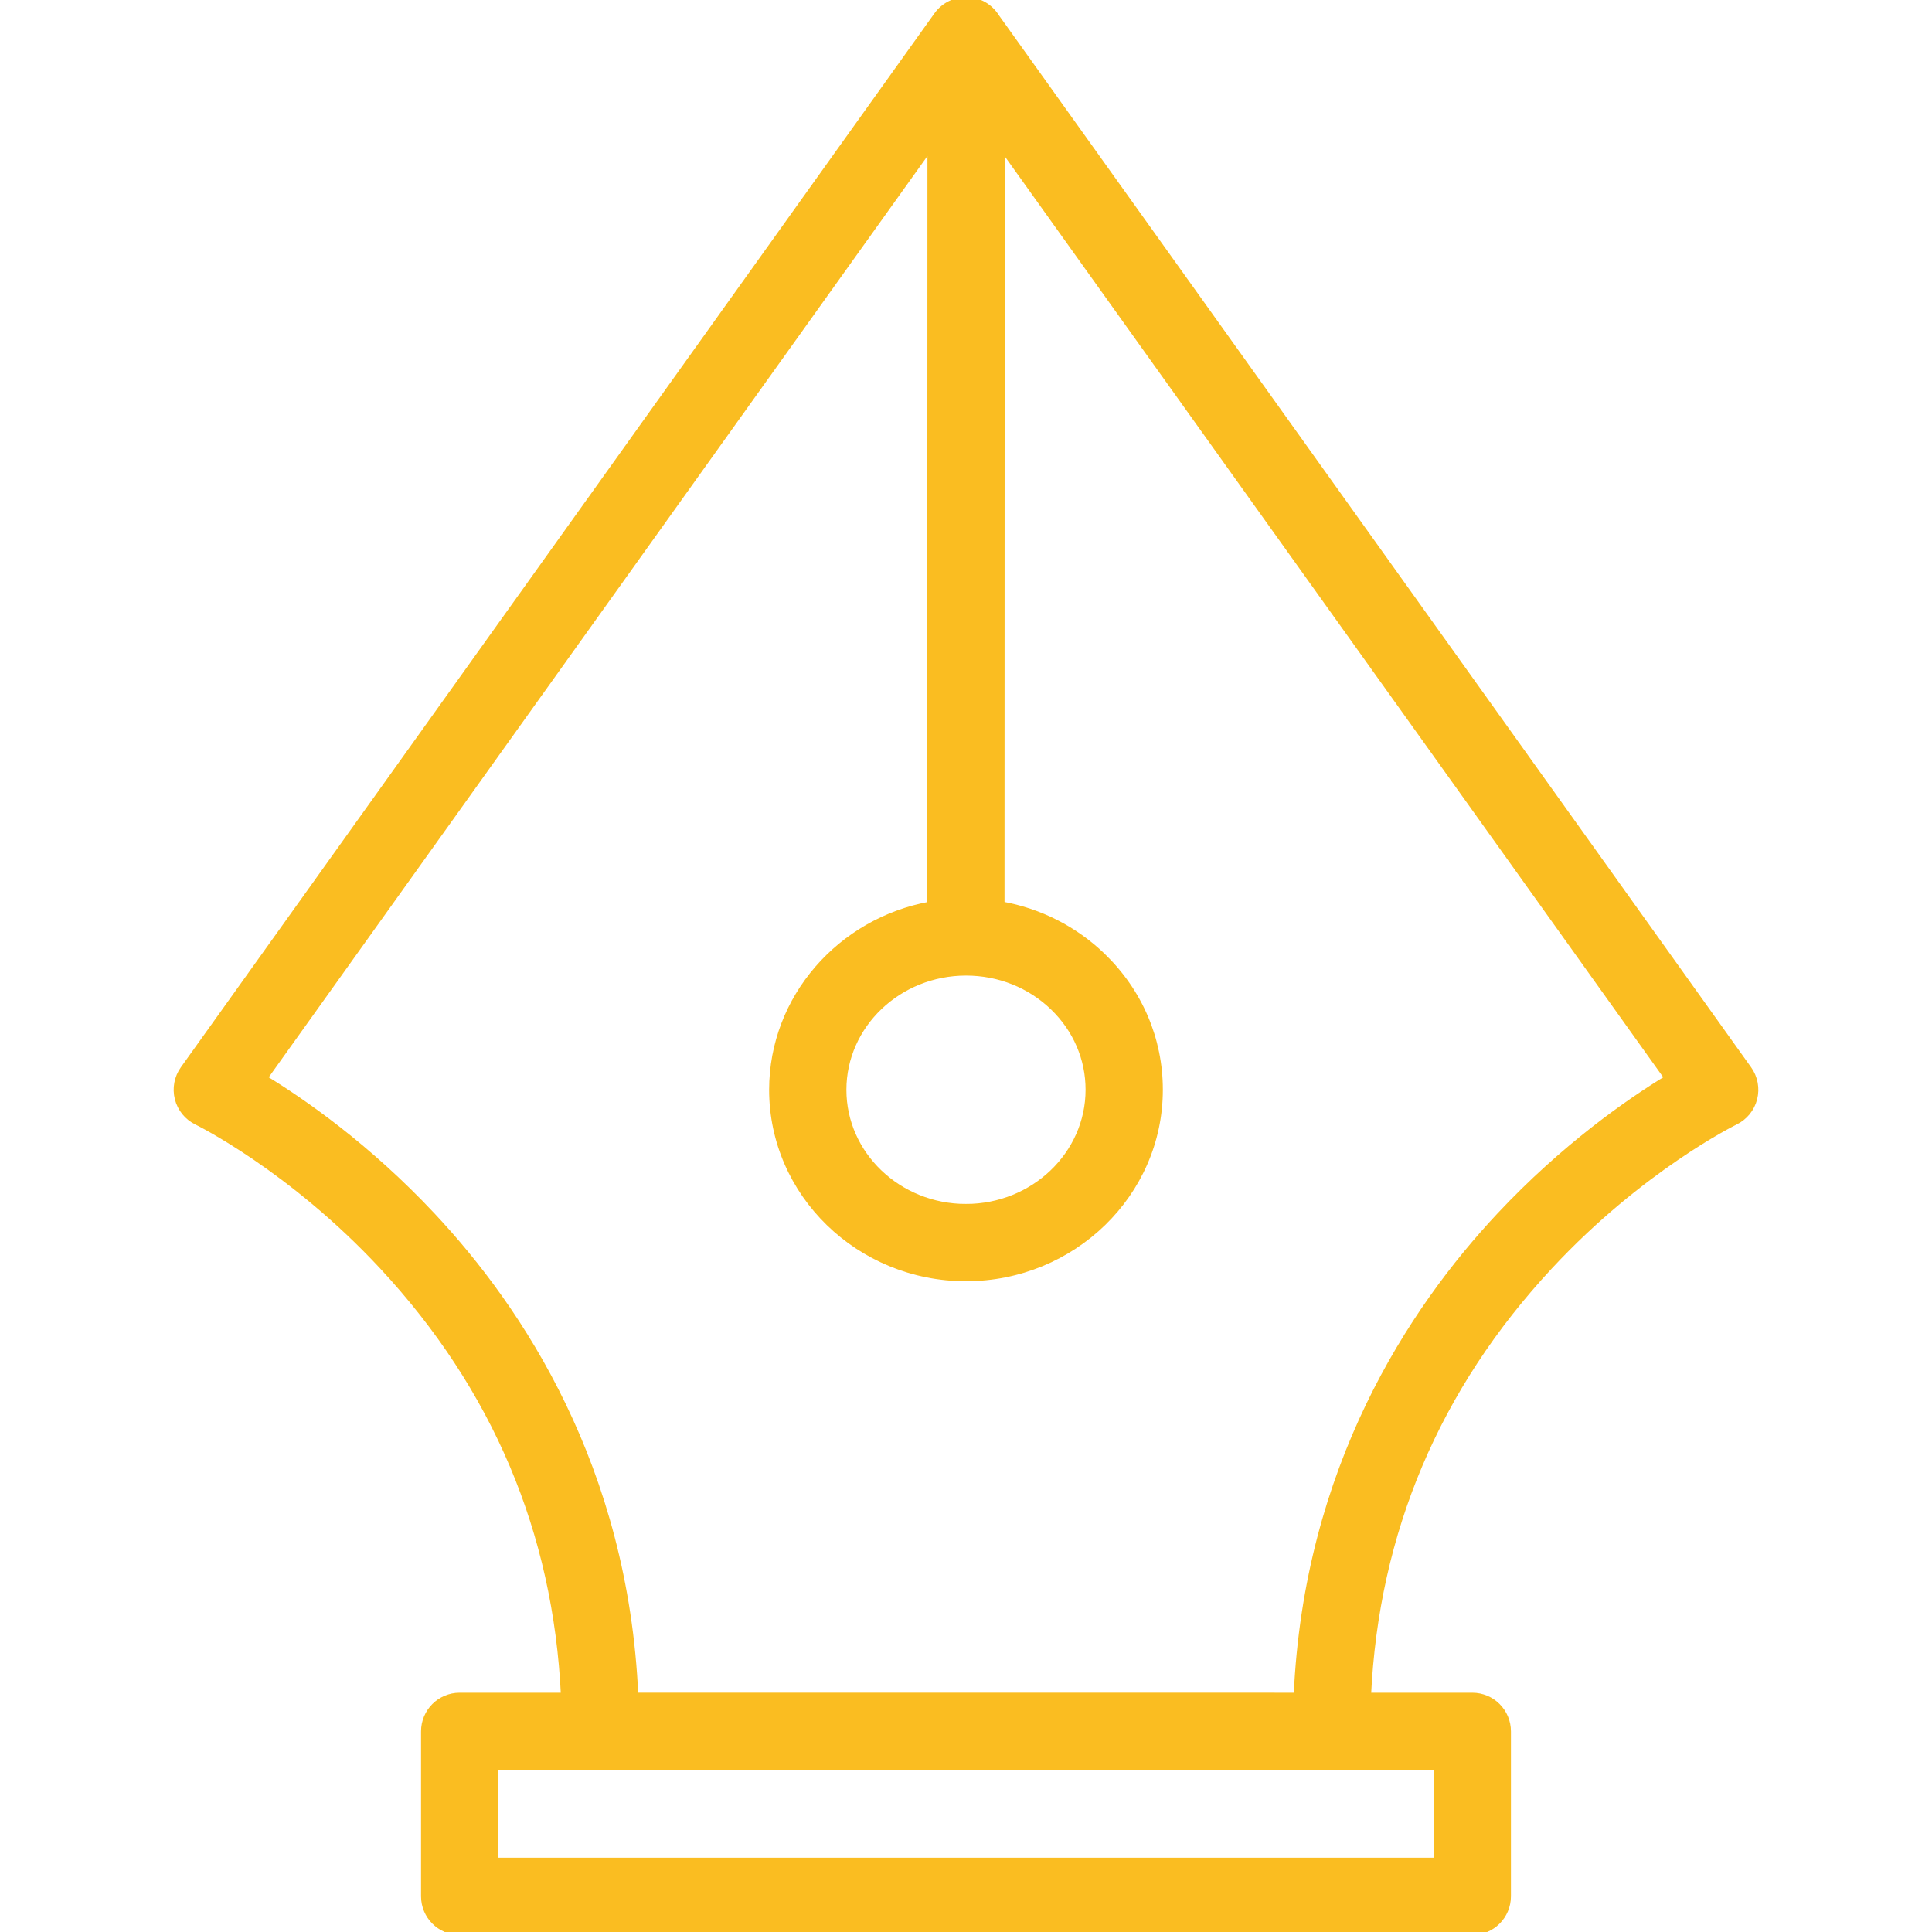 <!DOCTYPE svg PUBLIC "-//W3C//DTD SVG 1.1//EN" "http://www.w3.org/Graphics/SVG/1.1/DTD/svg11.dtd">

<!-- Uploaded to: SVG Repo, www.svgrepo.com, Transformed by: SVG Repo Mixer Tools -->
<svg fill="#fabd21" height="30px" width="30px" version="1.1" id="Capa_1" xmlns="http://www.w3.org/2000/svg" xmlns:xlink="http://www.w3.org/1999/xlink" viewBox="0 0 325 325" xml:space="preserve" stroke="#fabd21">

<g id="SVGRepo_bgCarrier" stroke-width="0"/>

<g id="SVGRepo_tracerCarrier" stroke-linecap="round" stroke-linejoin="round"/>

<g id="SVGRepo_iconCarrier"> <path d="M294.165,179.832L167.599,2.818C166.538,1.128,164.663,0,162.521,0c-0.001,0-0.001,0-0.002,0 c-0.232,0-0.46,0.017-0.686,0.042c-0.076,0.009-0.15,0.022-0.226,0.034c-0.139,0.021-0.276,0.045-0.412,0.075 c-0.099,0.022-0.196,0.048-0.294,0.075c-0.105,0.029-0.208,0.06-0.31,0.096c-0.114,0.038-0.227,0.078-0.338,0.123 c-0.069,0.028-0.136,0.06-0.204,0.09c-0.957,0.43-1.804,1.1-2.432,1.976L30.831,179.83c-1.028,1.439-1.365,3.26-0.929,4.974 c0.437,1.714,1.61,3.149,3.202,3.92c0.156,0.076,15.811,7.766,31.189,24.292c19.01,20.429,29.274,44.705,30.568,72.232H77.327 c-3.313,0-6,2.687-6,6V319c0,3.314,2.687,6,6,6h170.342c3.314,0,6-2.686,6-6v-27.752c0-3.313-2.686-6-6-6h-17.532 c1.295-27.527,11.559-51.804,30.567-72.231c15.378-16.526,31.031-24.216,31.179-24.287c1.598-0.768,2.773-2.201,3.213-3.918 C295.536,183.096,295.195,181.273,294.165,179.832z M141.882,183.328c0.003-10.869,9.254-19.714,20.621-19.717 c5.548,0,10.751,2.075,14.652,5.843c3.844,3.714,5.96,8.637,5.959,13.862c-0.002,10.867-9.252,19.71-20.621,19.713l-0.004,6l0.001-6 C151.127,203.028,141.882,194.189,141.882,183.328z M241.669,313H83.327v-15.752h158.342V313z M252.261,204.476 c-14.867,15.86-32.45,42.5-34.137,80.772l-111.25-0.002c-1.687-38.271-19.271-64.91-34.139-80.771 c-10.871-11.598-21.711-19.126-28.248-23.111L156.514,24.688l-0.033,127.477c-15.114,2.758-26.595,15.679-26.599,31.162 c0,17.479,14.628,31.701,32.607,31.703c0,0,0.007,0,0.008,0c17.982-0.005,32.615-14.23,32.617-31.71 c0.002-8.511-3.415-16.5-9.622-22.496c-4.713-4.552-10.609-7.53-17.012-8.677l0.033-127.417l111.995,156.635 C273.972,185.35,263.133,192.878,252.261,204.476z"/> </g>

</svg>